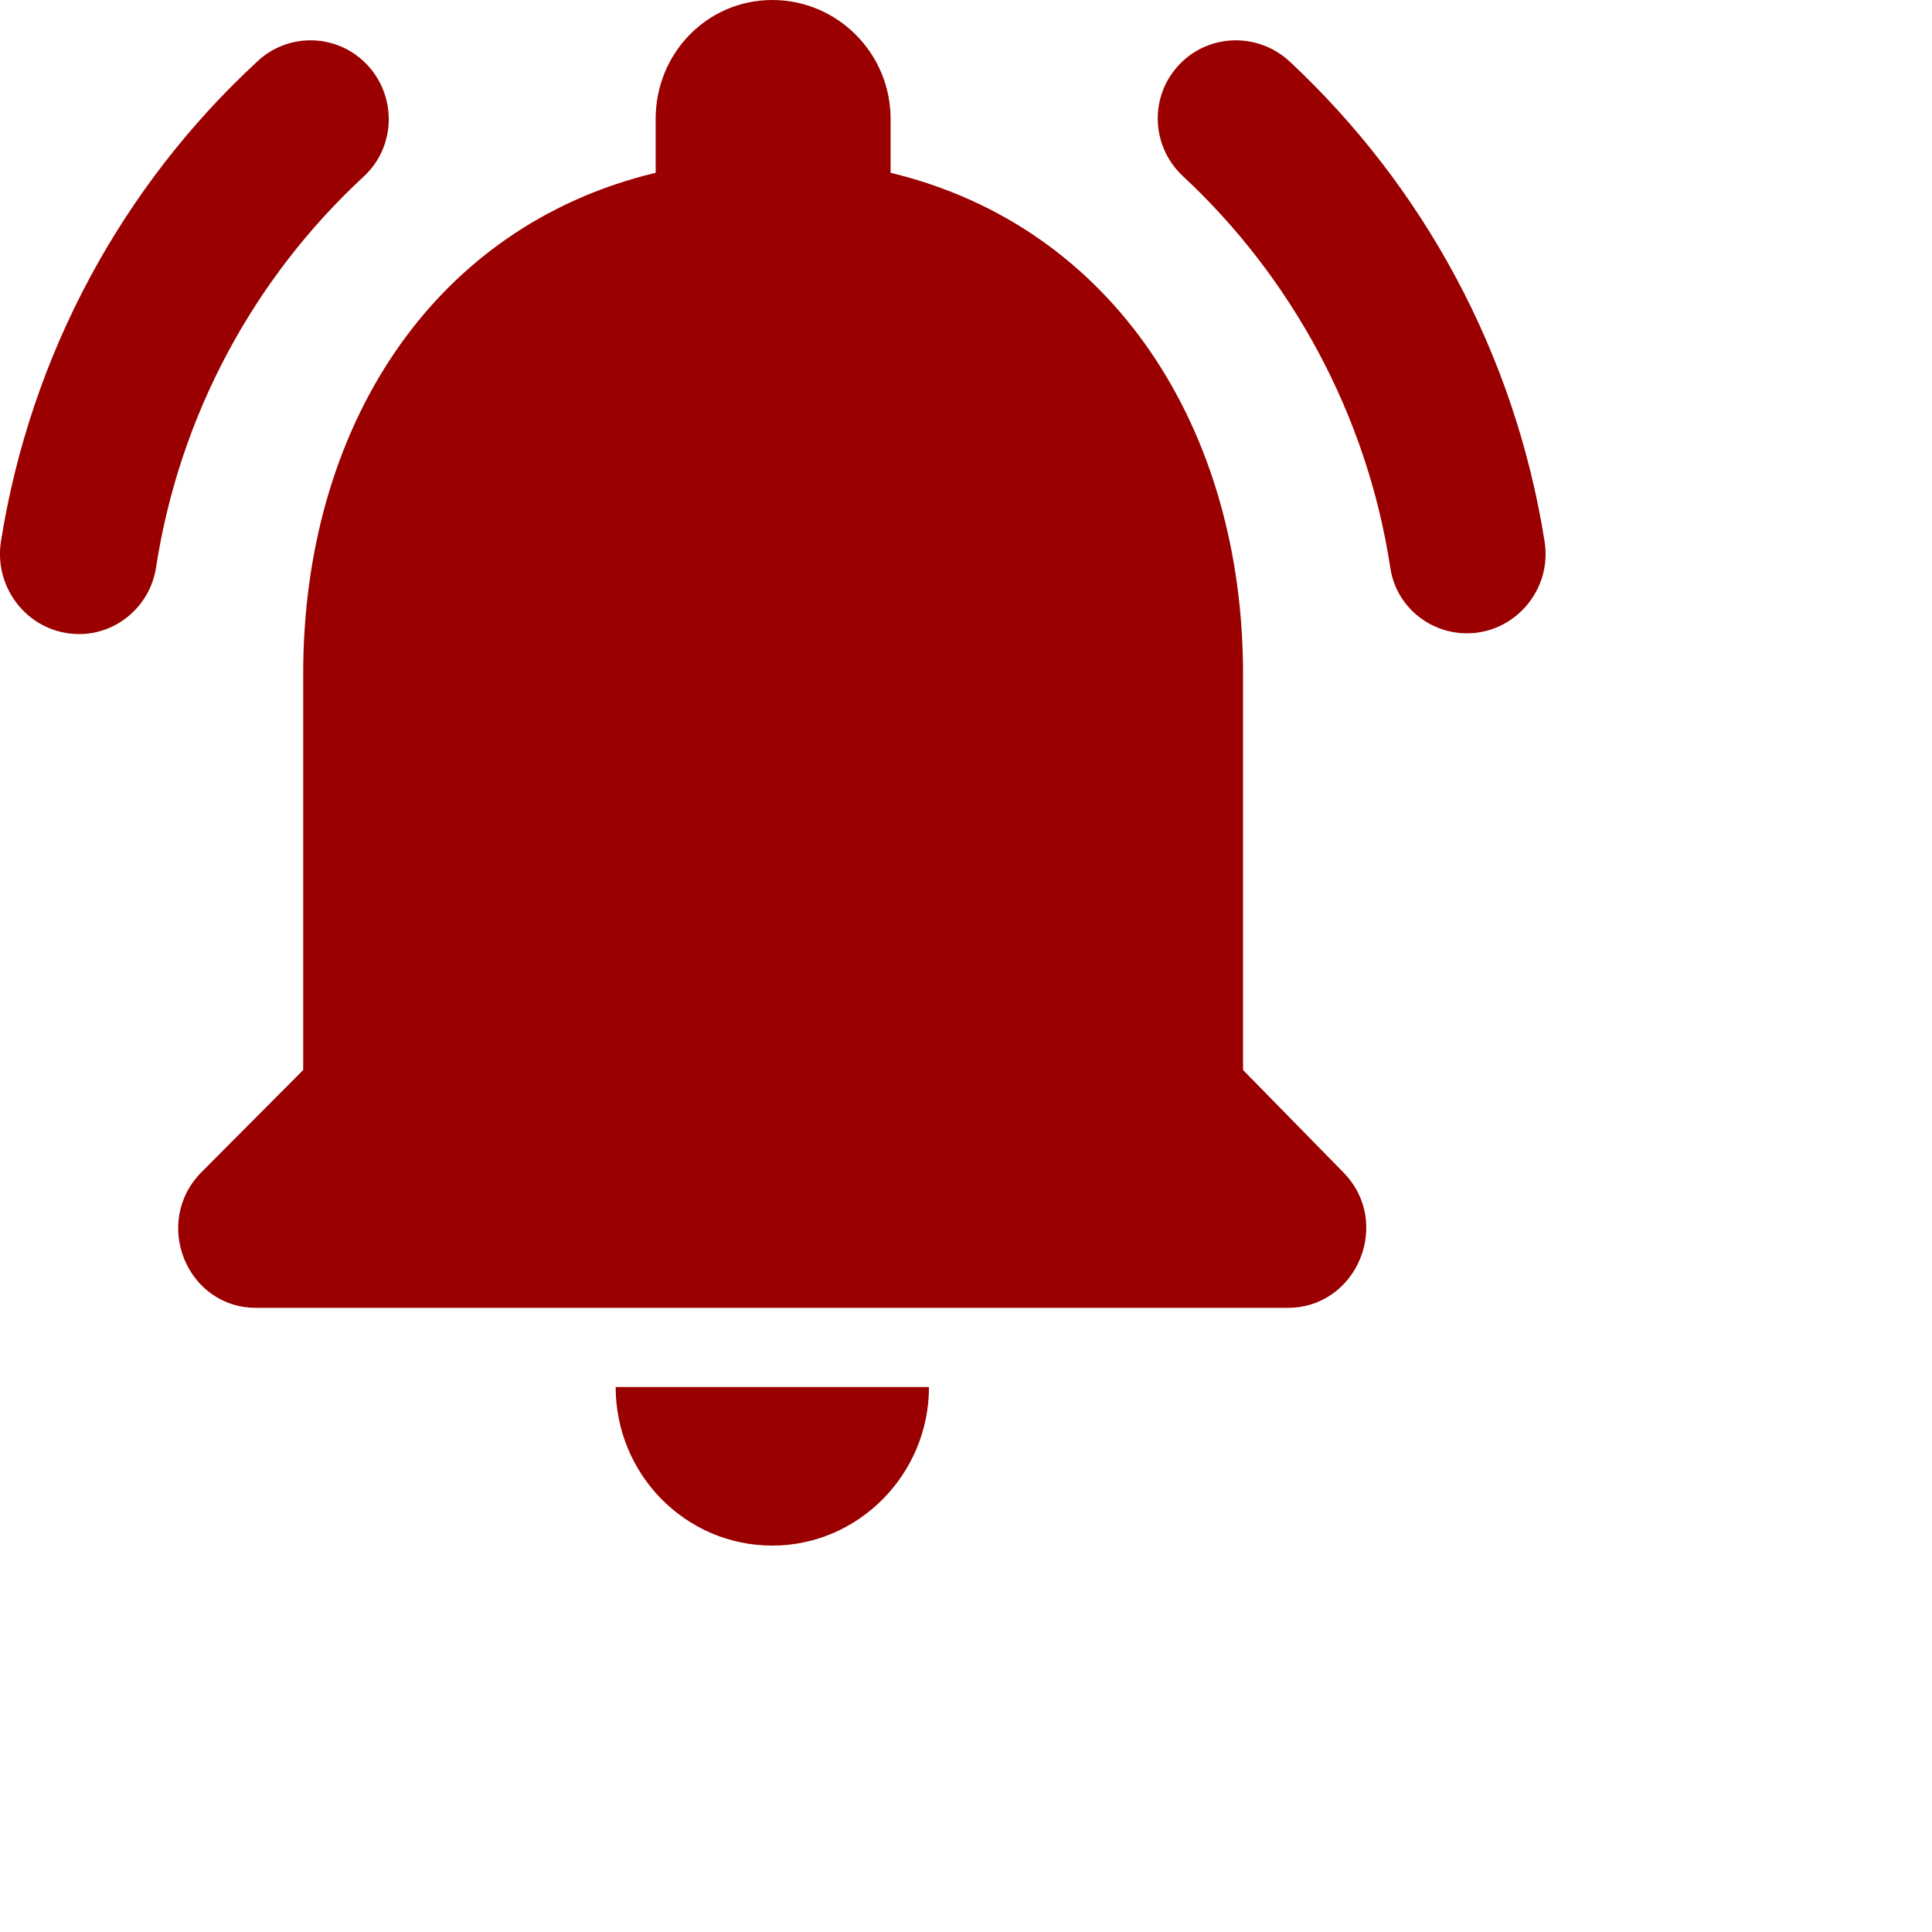<svg width="100%" height="100%" viewBox="0 0 30 30" fill="none" xmlns="http://www.w3.org/2000/svg">
<path d="M19.302 16.615V10.461C19.302 6.683 17.307 3.52 13.829 2.683V1.846C13.829 0.825 13.002 0 11.993 0C10.983 0 10.181 0.825 10.181 1.846V2.683C6.69 3.52 4.708 6.671 4.708 10.461V16.615L3.127 18.203C2.361 18.979 2.896 20.308 3.978 20.308H19.995C21.077 20.308 21.625 18.979 20.858 18.203L19.302 16.615ZM11.993 24C13.33 24 14.425 22.892 14.425 21.538H9.56C9.56 22.892 10.643 24 11.993 24ZM5.644 2.745C6.155 2.277 6.167 1.477 5.681 0.985C5.219 0.517 4.465 0.505 3.99 0.96C1.911 2.88 0.476 5.489 0.013 8.418C-0.096 9.169 0.476 9.846 1.23 9.846C1.813 9.846 2.324 9.415 2.421 8.825C2.786 6.437 3.954 4.308 5.644 2.745ZM20.031 0.96C19.545 0.505 18.791 0.517 18.329 0.985C17.842 1.477 17.867 2.265 18.365 2.732C20.044 4.295 21.223 6.425 21.588 8.812C21.673 9.403 22.184 9.834 22.78 9.834C23.522 9.834 24.105 9.157 23.984 8.406C23.522 5.489 22.099 2.892 20.031 0.96Z" fill="#9A0000"/>
</svg>
